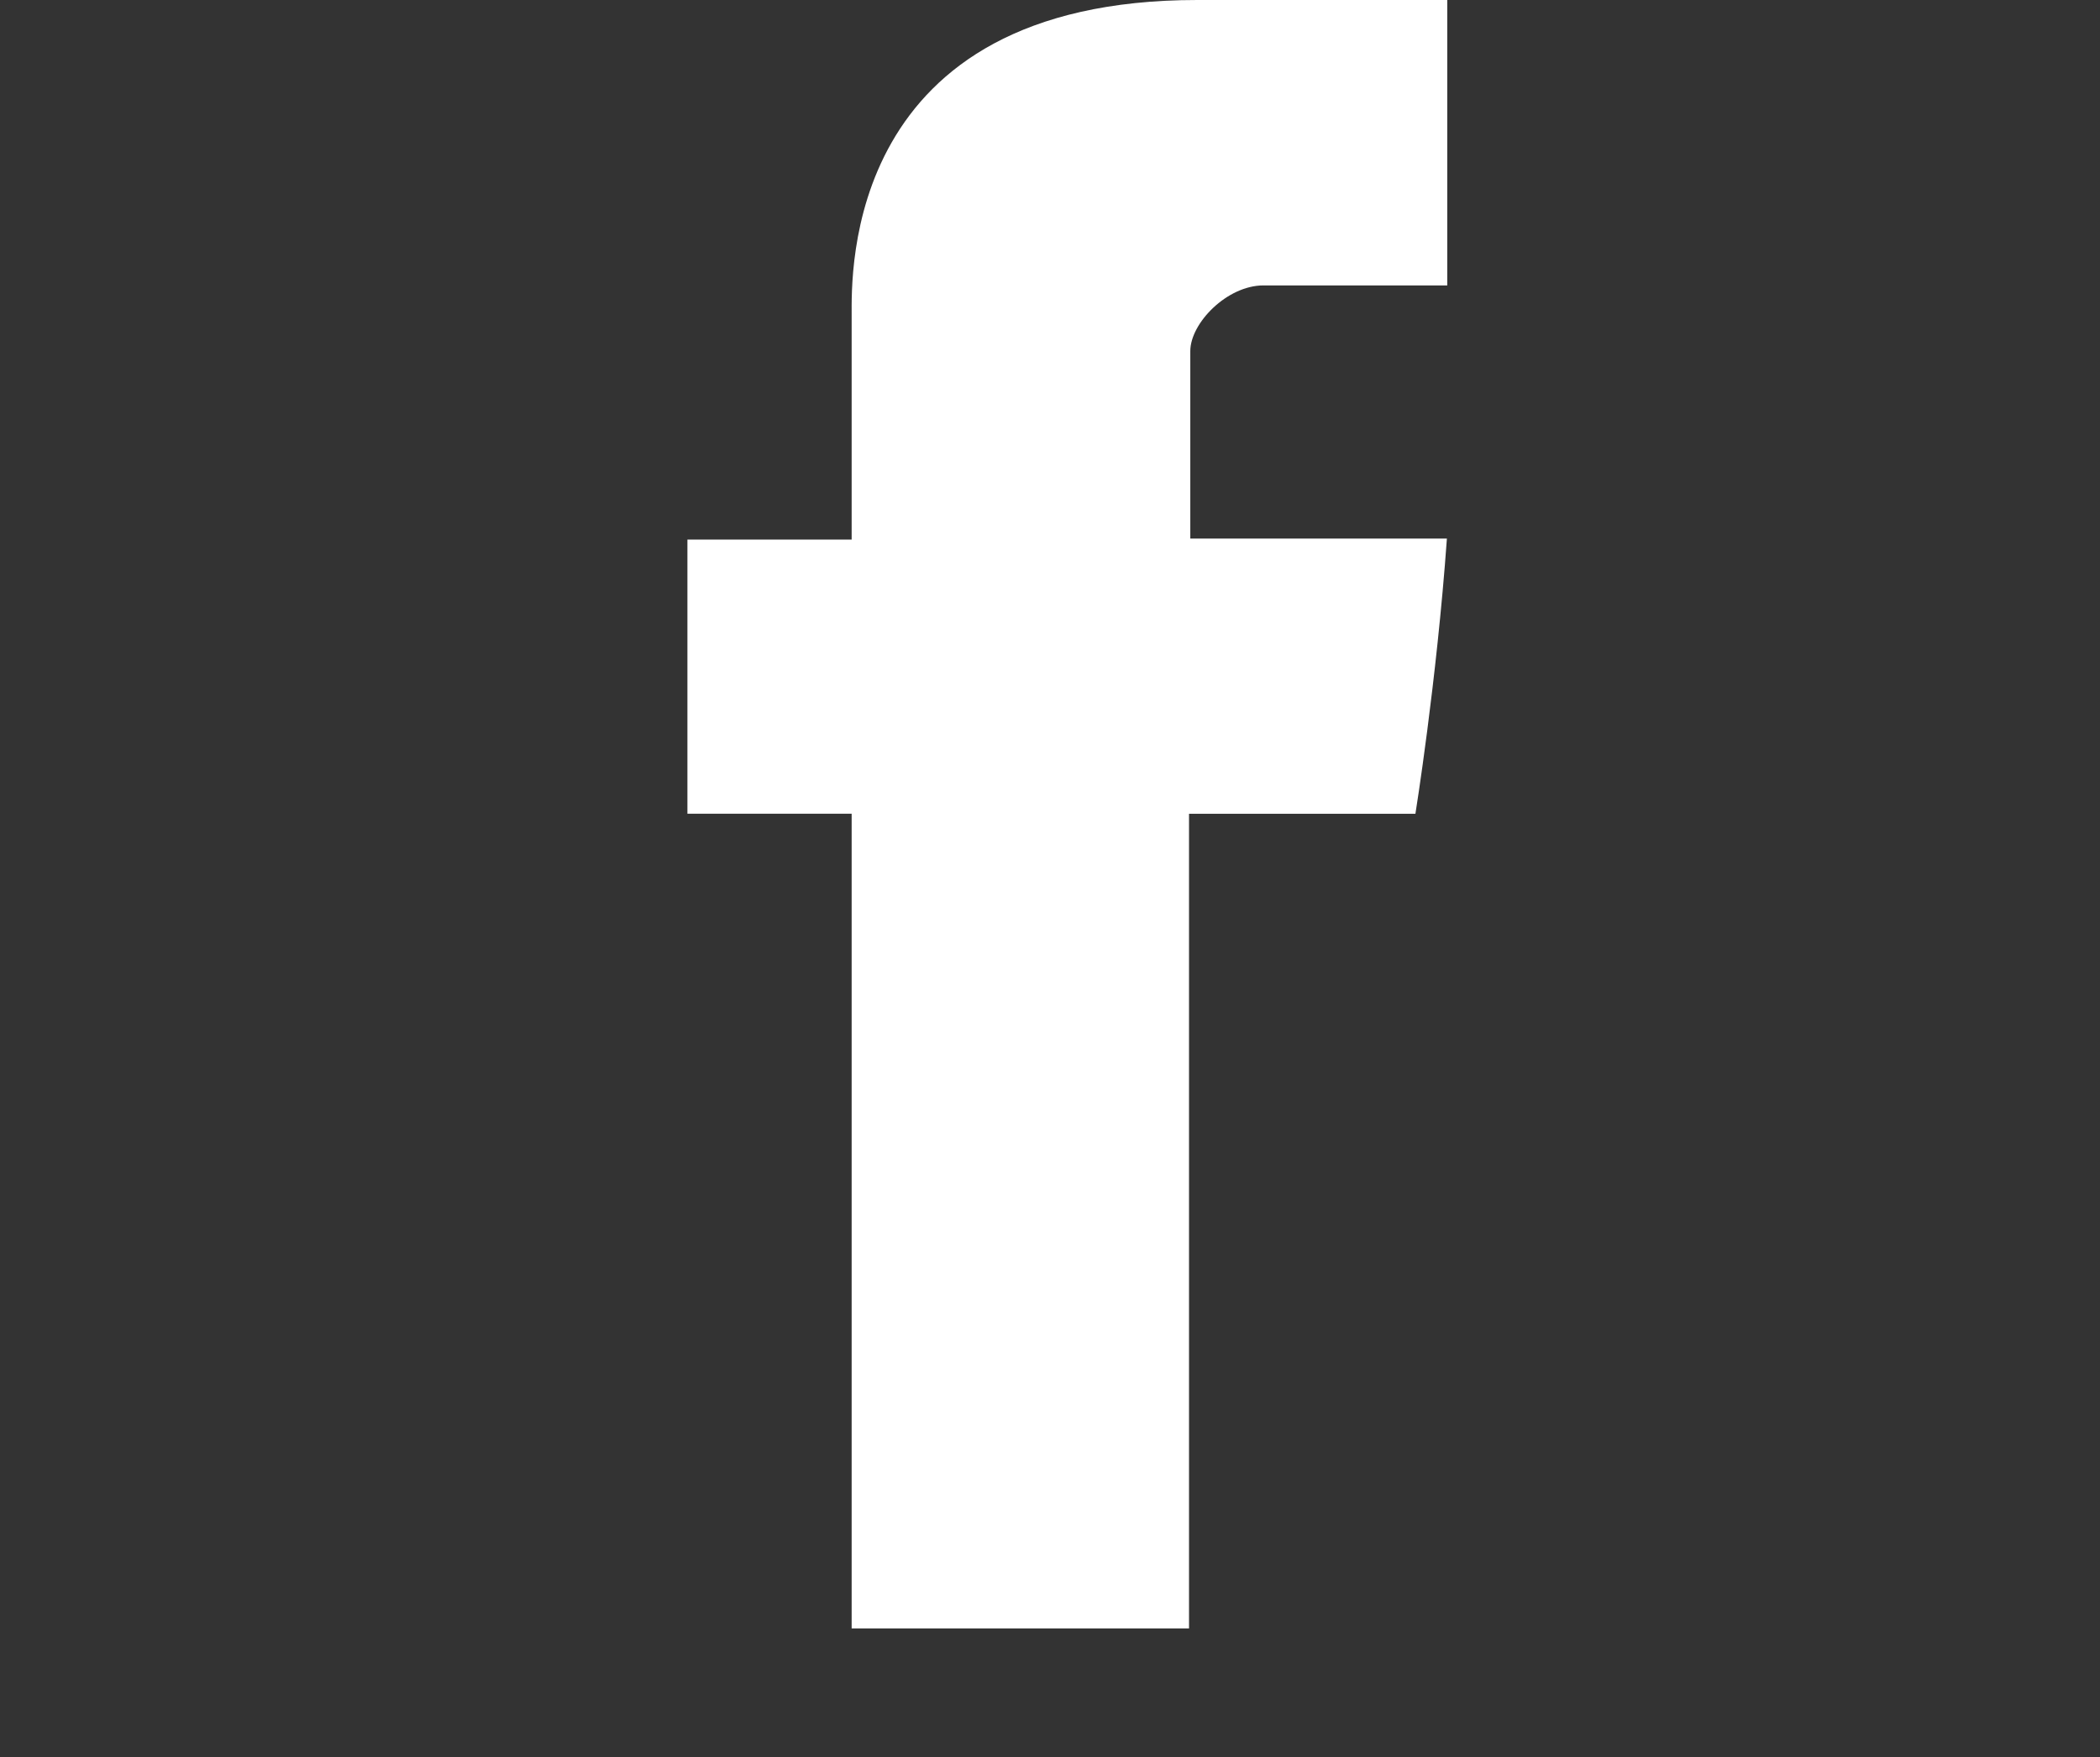 <?xml version="1.0" encoding="UTF-8"?>
<svg width="184px" height="154px" viewBox="0 0 184 154" version="1.1" xmlns="http://www.w3.org/2000/svg" xmlns:xlink="http://www.w3.org/1999/xlink">
    <rect x="0" y="0" width="184" height="154" fill="#333333" stroke="none"/>
    <!-- Generator: Sketch 42 (36781) - http://www.bohemiancoding.com/sketch -->
    <title>Slice 2</title>
    <desc>Created with Sketch.</desc>
    <defs></defs>
    <g id="Page-1" stroke="none" stroke-width="1" fill="none" fill-rule="evenodd">
        <g id="facebook-letter-logo-(1)" transform="translate(60, 0)" fill-rule="nonzero" fill="#FFFFFF">
            <g id="Capa_1">
                <path d="M14.621,27.638 L14.621,47.286 L0.231,47.286 L0.231,71.311 L14.621,71.311 L14.621,142.706 L44.181,142.706 L44.181,71.313 L64.018,71.313 C64.018,71.313 65.875,59.793 66.776,47.197 L44.293,47.197 L44.293,30.77 C44.293,28.315 47.516,25.012 50.701,25.012 L66.807,25.012 L66.807,0 L44.909,0 C13.89,-0.001 14.621,24.048 14.621,27.638 Z" id="Facebook"></path>
            </g>
        </g>
    </g>
</svg>